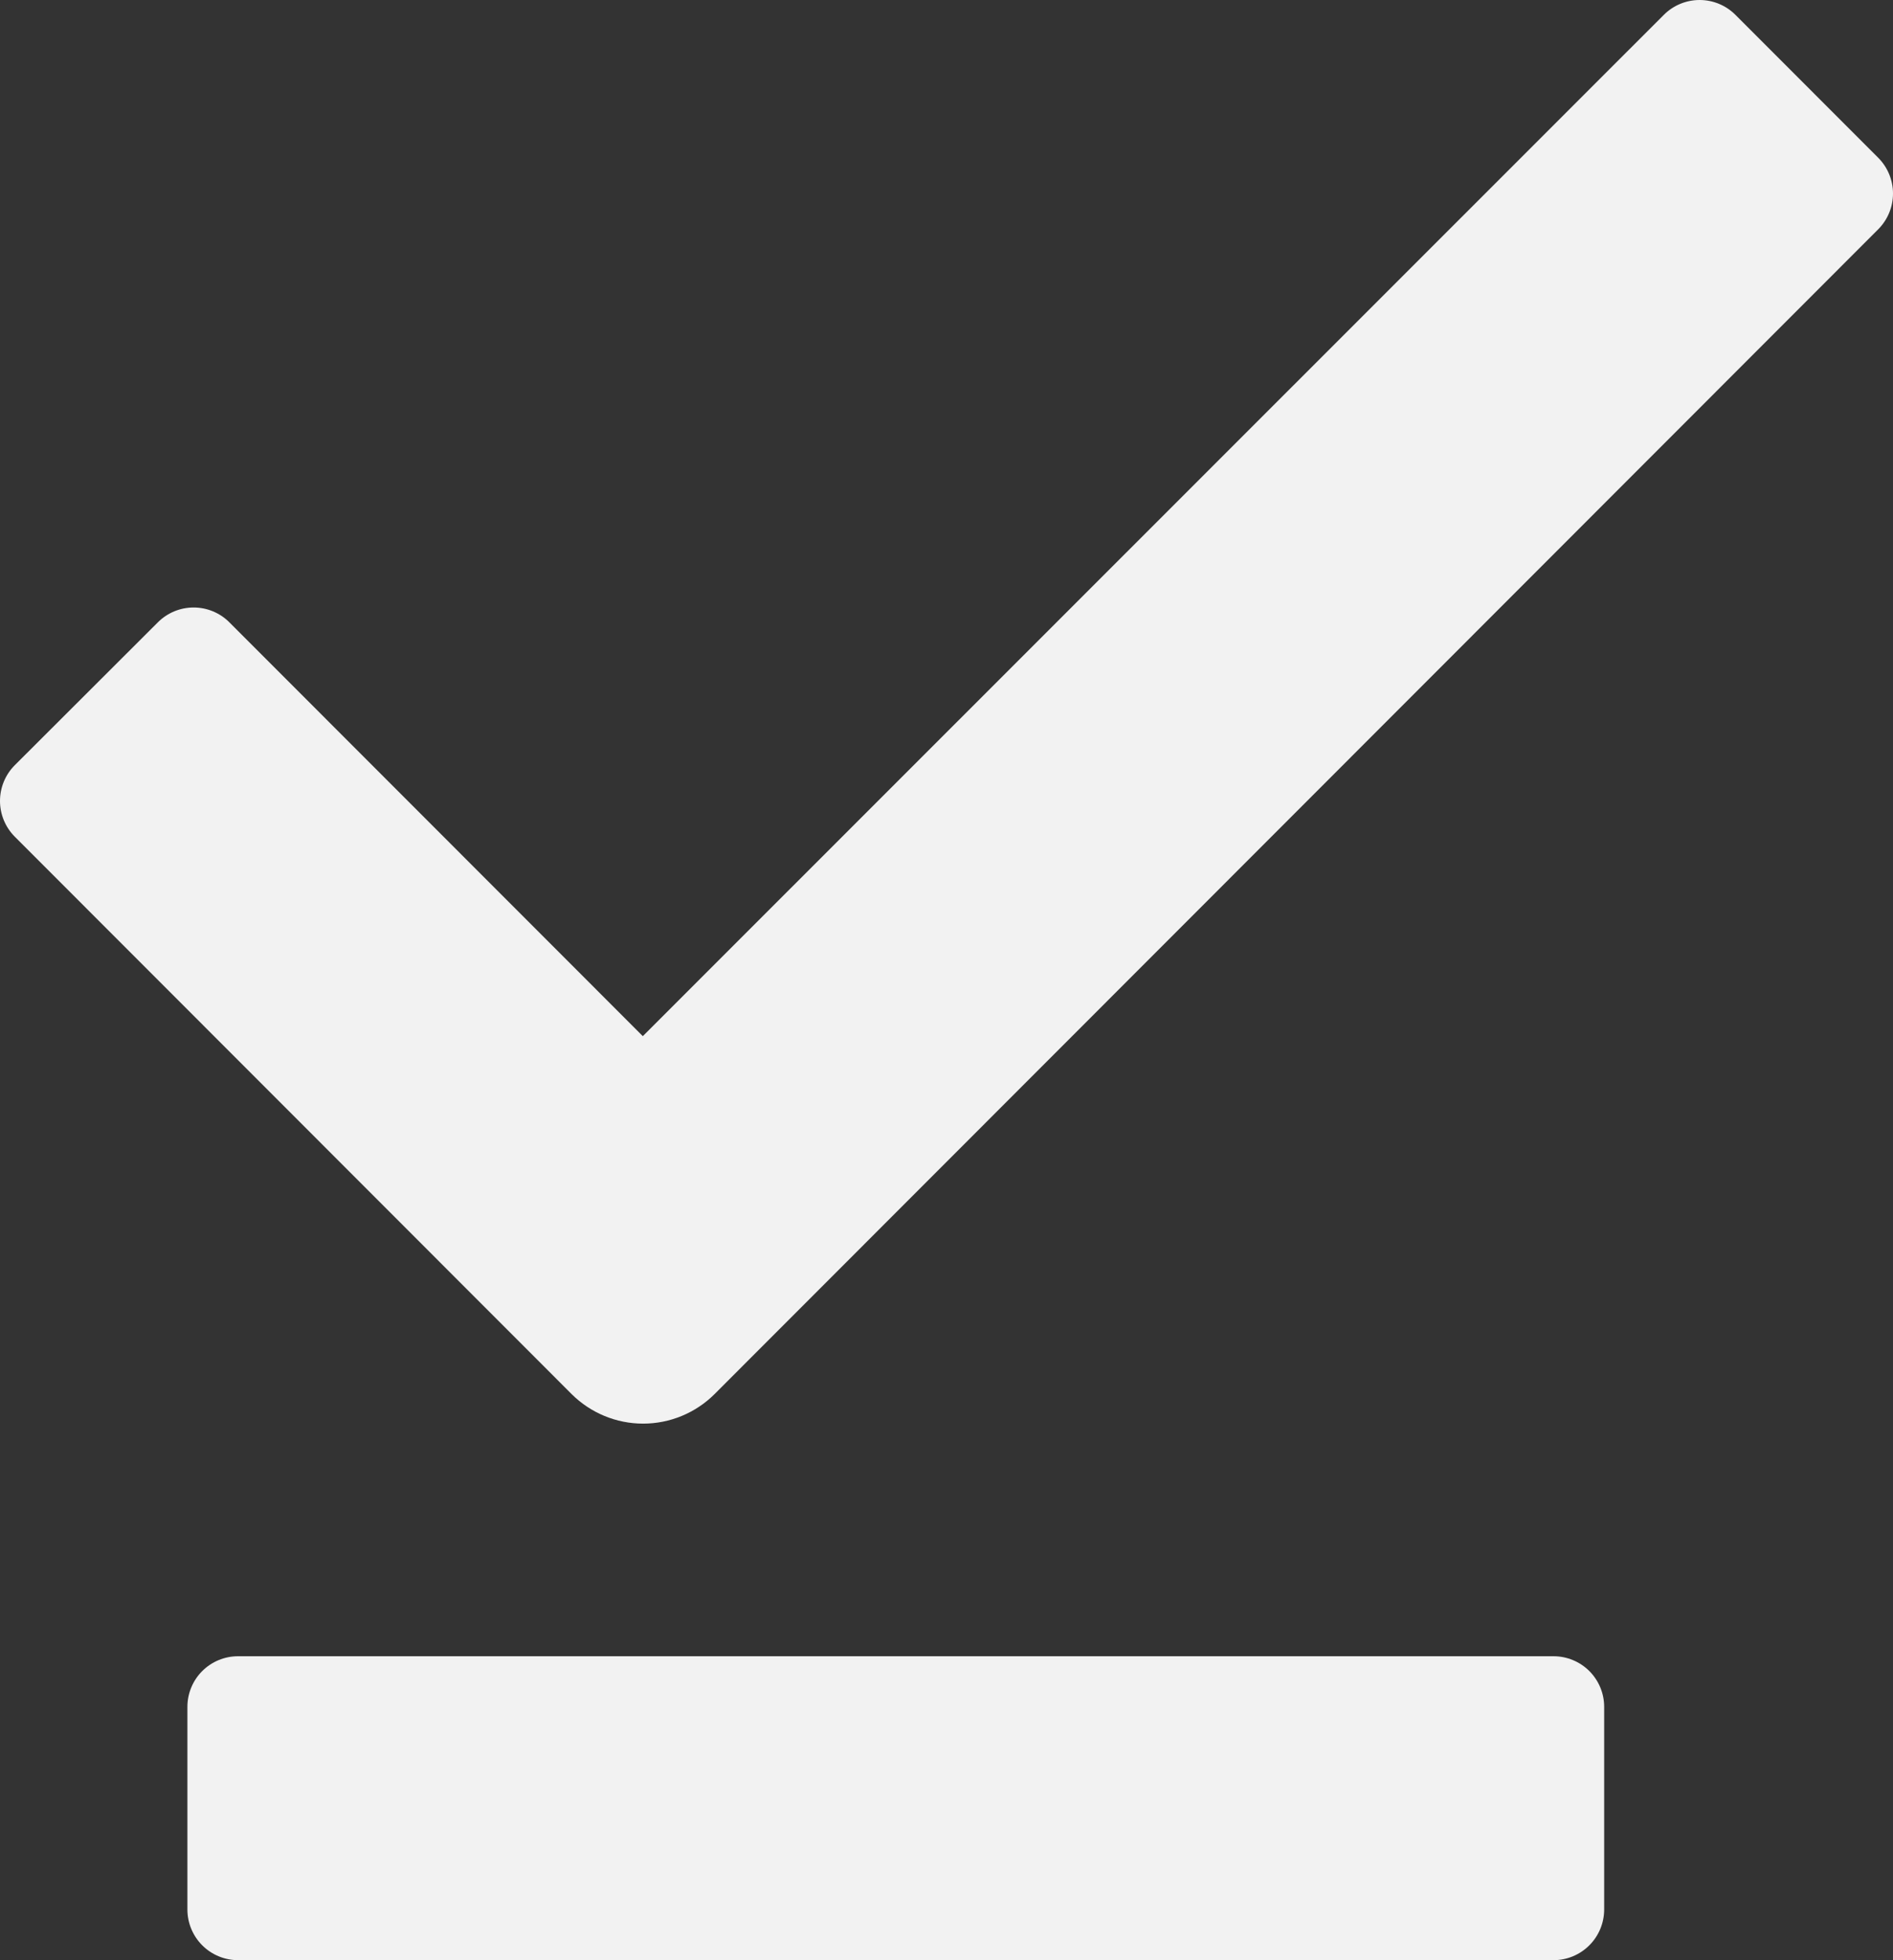 <svg width="86" height="89" viewBox="0 0 86 89" fill="none" xmlns="http://www.w3.org/2000/svg">
<rect x="0" y="0" width="86" height="89" fill="#333333" stroke="none"/>
<path d="M85.325 7.16L78.837 0.67C78.406 0.241 77.823 0 77.215 0C76.607 0 76.024 0.241 75.593 0.67L29.203 47.046L10.418 28.254C9.988 27.824 9.404 27.583 8.796 27.583C8.188 27.583 7.605 27.824 7.174 28.254L0.671 34.744C0.241 35.175 0 35.758 0 36.367C0 36.975 0.241 37.558 0.671 37.989L25.972 63.301C26.835 64.158 28.001 64.639 29.216 64.639C30.432 64.639 31.598 64.158 32.46 63.301L85.334 10.405C85.762 9.973 86.002 9.389 86 8.78C85.998 8.172 85.755 7.589 85.325 7.16V7.16ZM10.811 89H70.578C71.188 89 71.773 88.758 72.204 88.326C72.636 87.895 72.878 87.309 72.878 86.699V77.499C72.878 77.197 72.819 76.898 72.703 76.619C72.587 76.34 72.418 76.087 72.204 75.873C71.991 75.66 71.737 75.491 71.458 75.376C71.179 75.26 70.88 75.201 70.578 75.201H10.811C10.202 75.201 9.618 75.444 9.187 75.874C8.756 76.305 8.514 76.89 8.514 77.499V86.699C8.514 87.309 8.756 87.894 9.187 88.325C9.617 88.756 10.201 88.999 10.811 89V89Z" fill="#F2F2F2"/>
</svg>
